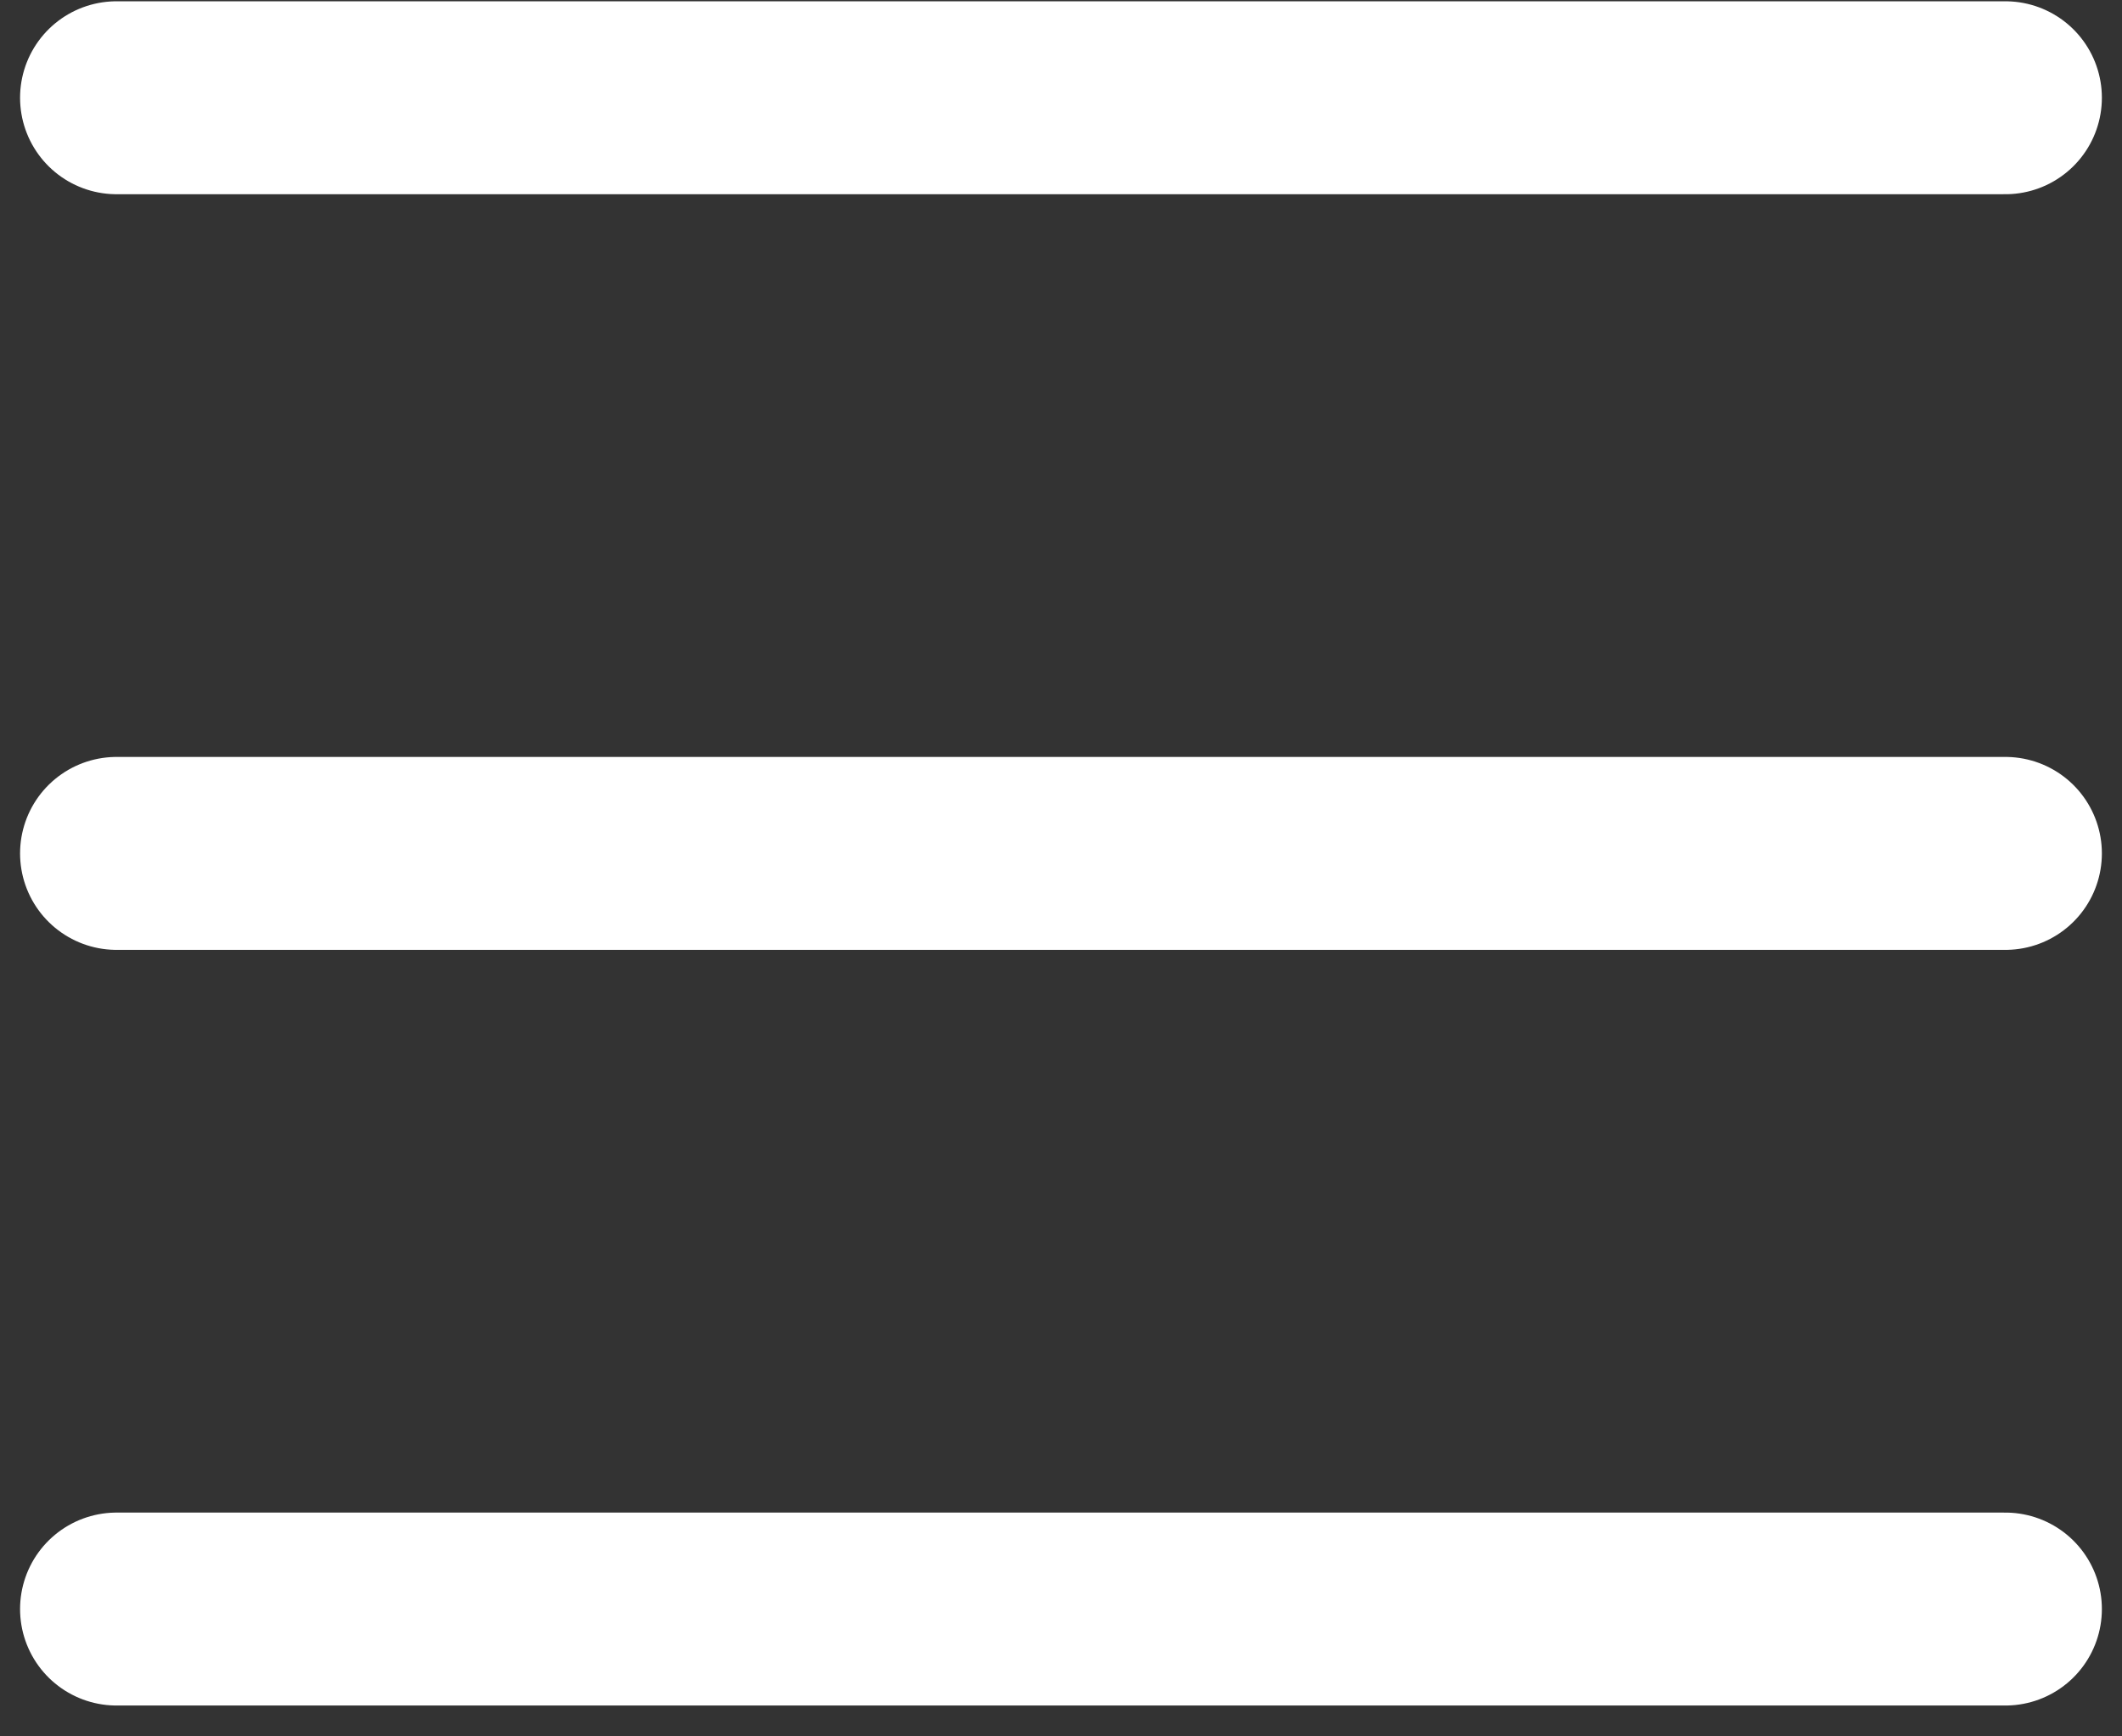<svg width='33' height='27' xmlns='http://www.w3.org/2000/svg'><rect width="100%" height="100%" fill="#333333" stroke="none"/><path d='M1.812 1.52h29.375M1.812 13.27h29.375M1.812 25.02h29.375' stroke-width='3' stroke='#fff' fill='none' fill-rule='evenodd' stroke-linecap='round'/></svg>